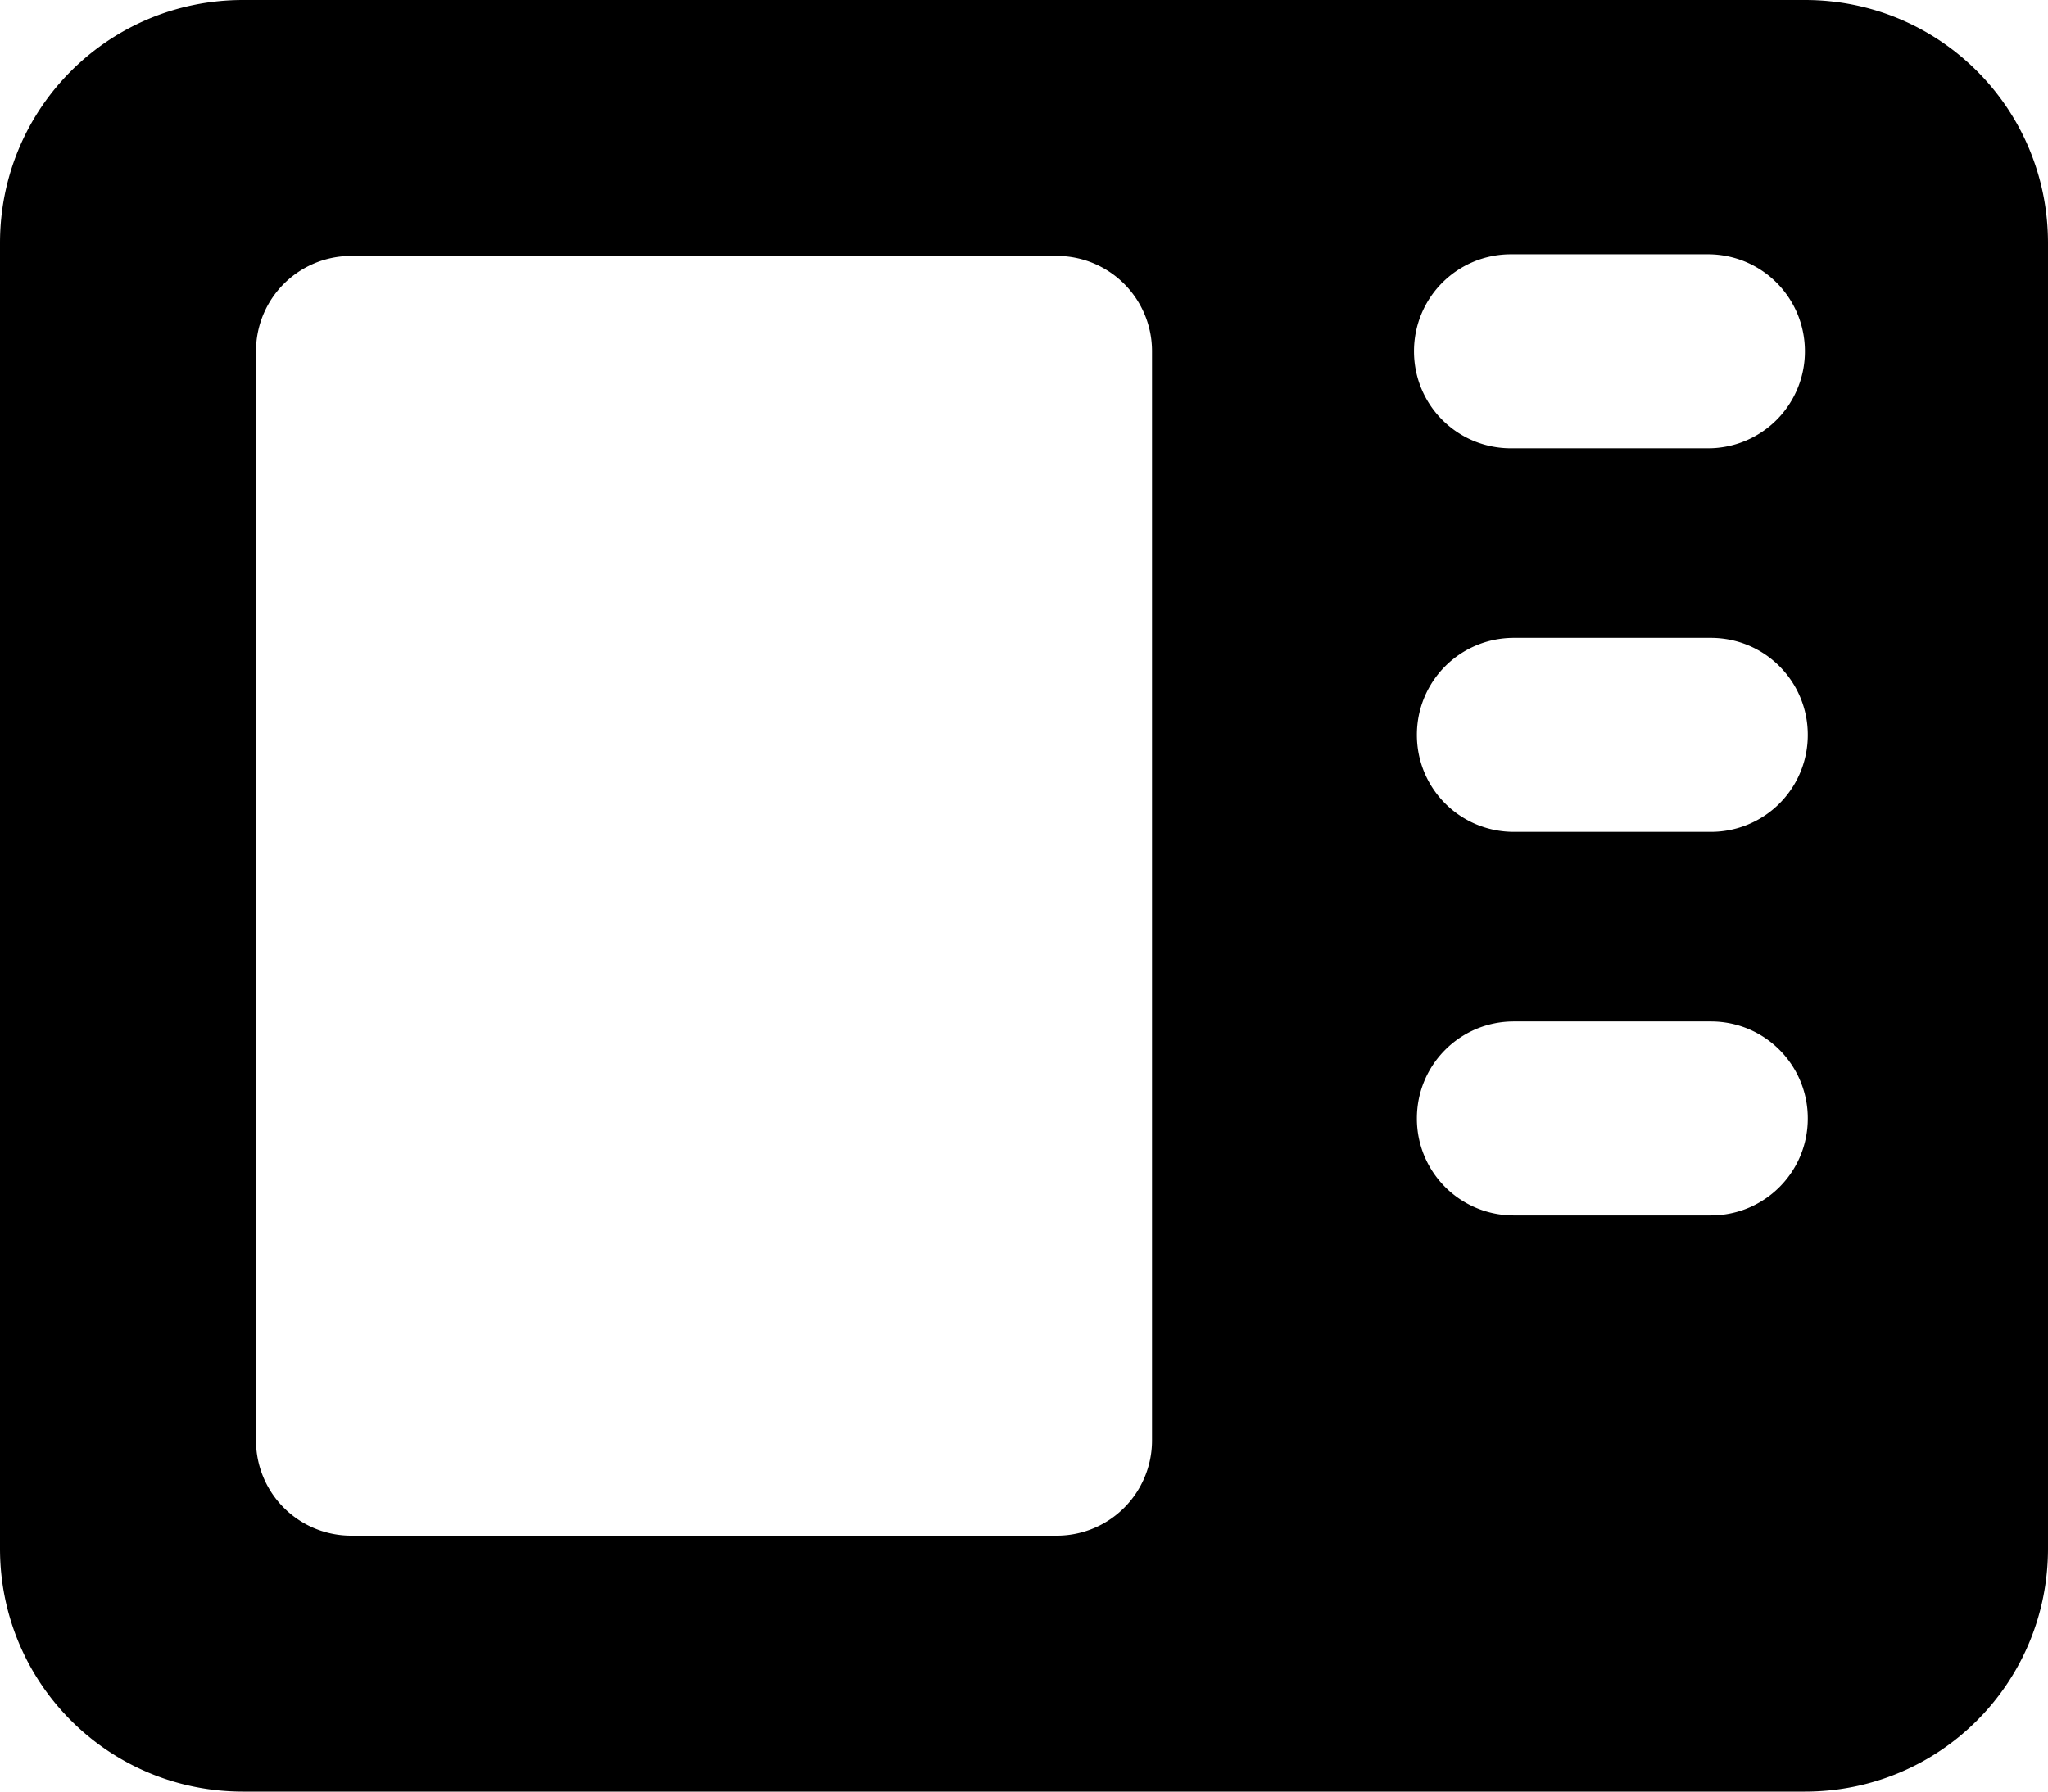 <svg xmlns="http://www.w3.org/2000/svg" viewBox="0 0 320 280">
	<path fill="currentColor" d="M37.979 0C16.939 0 0 16.939 0 37.979V242.02C0 263.061 16.939 280 37.979 280H282.02c21.04 0 37.979-16.939 37.979-37.979V37.98C320 16.939 303.061 0 282.021 0Zm198.117 39.742h30.76c8.398 0 15.16 6.762 15.16 15.16a15.126 15.126 0 0 1-15.16 15.159h-30.76c-8.399 0-15.16-6.76-15.16-15.159 0-8.398 6.761-15.16 15.16-15.16zM54.902 40h110.196A14.87 14.87 0 0 1 180 54.902v170.196A14.87 14.87 0 0 1 165.098 240H54.902A14.87 14.87 0 0 1 40 225.098V54.902A14.87 14.87 0 0 1 54.902 40Zm181.645 59.69h30.76c8.398 0 15.16 6.761 15.16 15.16a15.126 15.126 0 0 1-15.16 15.158h-30.76c-8.399 0-15.16-6.76-15.16-15.158 0-8.399 6.761-15.16 15.16-15.16zm0 59.947h30.76c8.398 0 15.16 6.761 15.16 15.16 0 8.398-6.762 15.16-15.16 15.16h-30.76a15.127 15.127 0 0 1-15.16-15.16c0-8.399 6.761-15.16 15.16-15.16z"/>
</svg>
